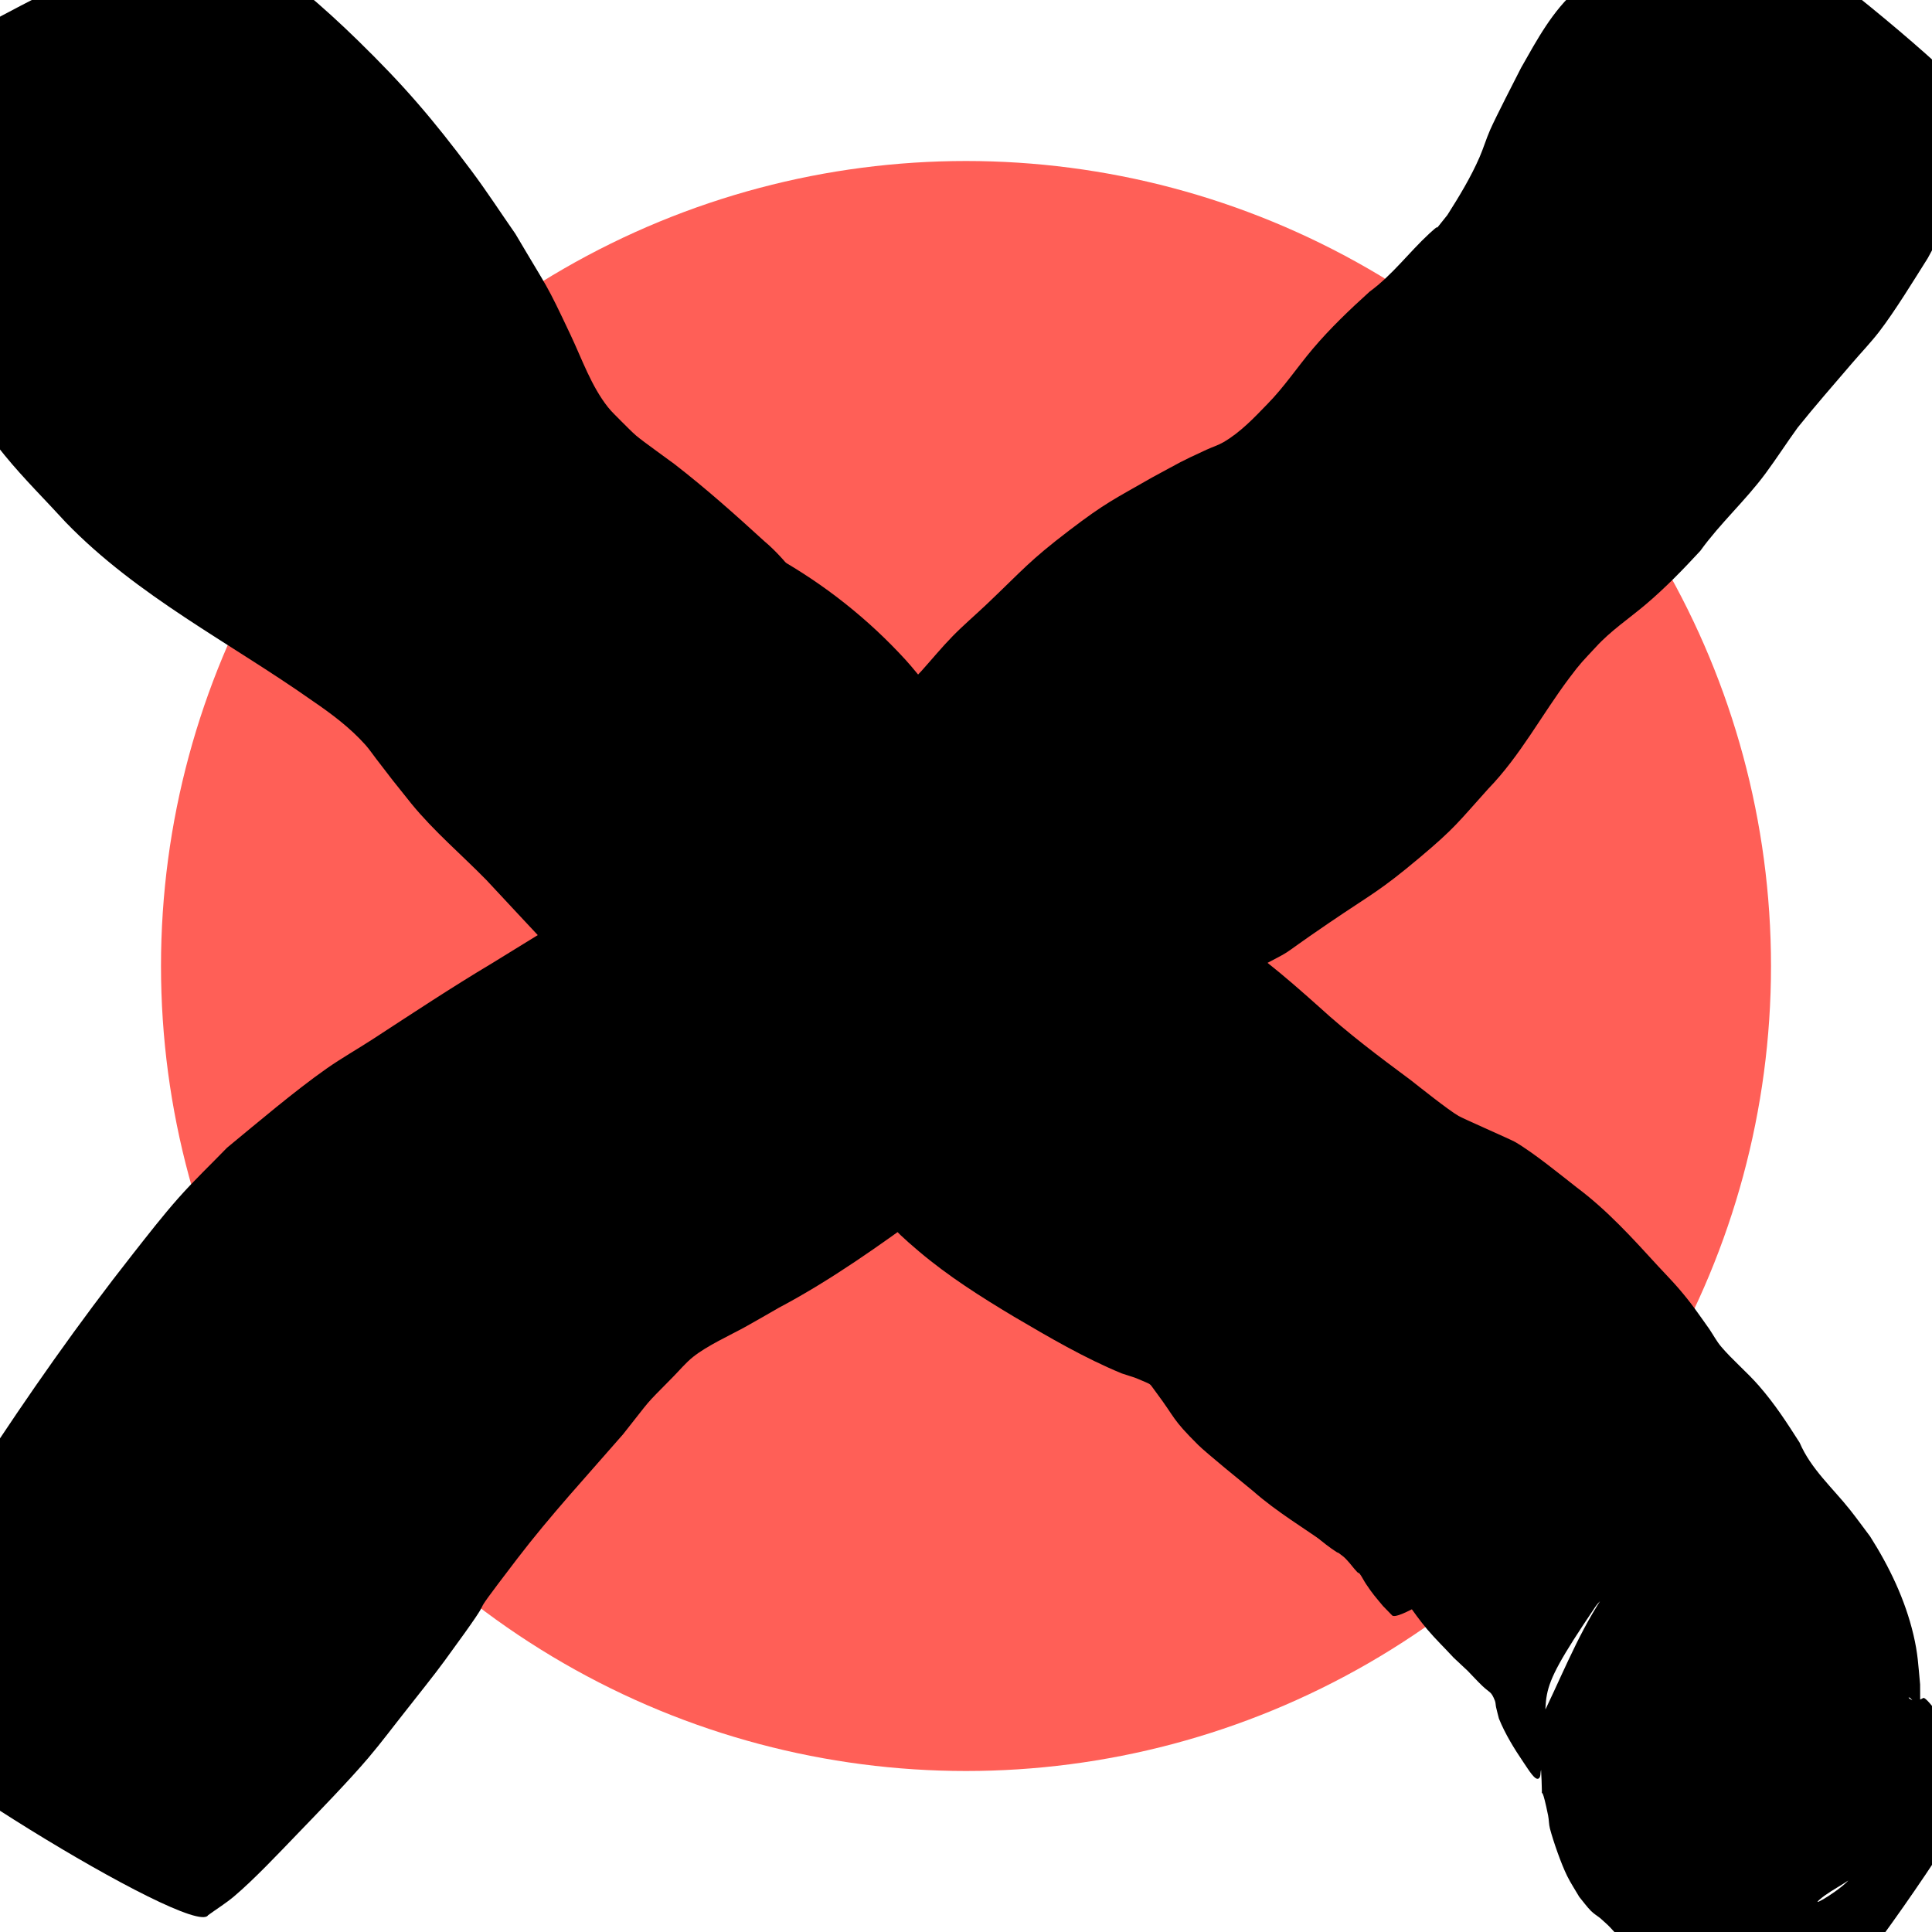 <?xml version="1.0" encoding="UTF-8" standalone="no"?>
<!-- Created with Inkscape (http://www.inkscape.org/) -->

<svg
   width="240mm"
   height="240mm"
   viewBox="0 0 240 240"
   version="1.1"
   id="svg8"
   inkscape:version="1.1.1 (3bf5ae0d25, 2021-09-20)"
   sodipodi:docname="close_focus.svg"
   xmlns:inkscape="http://www.inkscape.org/namespaces/inkscape"
   xmlns:sodipodi="http://sodipodi.sourceforge.net/DTD/sodipodi-0.dtd"
   xmlns="http://www.w3.org/2000/svg"
   xmlns:svg="http://www.w3.org/2000/svg"
   xmlns:rdf="http://www.w3.org/1999/02/22-rdf-syntax-ns#"
   xmlns:cc="http://creativecommons.org/ns#"
   xmlns:dc="http://purl.org/dc/elements/1.1/">
  <defs
     id="defs2" />
  <sodipodi:namedview
     id="base"
     pagecolor="#ffffff"
     bordercolor="#666666"
     borderopacity="1.0"
     inkscape:pageopacity="0.0"
     inkscape:pageshadow="2"
     inkscape:zoom="0.35"
     inkscape:cx="80"
     inkscape:cy="547.14286"
     inkscape:document-units="mm"
     inkscape:current-layer="layer1"
     showgrid="false"
     inkscape:pagecheckerboard="true"
     inkscape:window-width="2145"
     inkscape:window-height="1053"
     inkscape:window-x="848"
     inkscape:window-y="560"
     inkscape:window-maximized="0" />
  <g
     inkscape:label="Layer 1"
     inkscape:groupmode="layer"
     id="layer1"
     transform="translate(0,-57)">
    <circle
       style="opacity:1;fill:#ff5f57;fill-opacity:1;stroke:#baffff;stroke-width:0;stroke-miterlimit:4;stroke-dasharray:none;stroke-opacity:1"
       id="path815"
       cx="120"
       cy="177"
       r="100" />
    <path
       id="path196"
       style="fill:#000000;stroke-width:0.265"
       d="m 56.557,105.278 -6.784,3.945 c 10.314,14.955 22.192,28.744 34.043,42.483 14.555,17.145 30.151,33.353 45.433,49.84 8.039,8.719 15.542,17.902 23.223,26.931 3.293,3.909 6.775,7.645 10.449,11.195 2.536,2.241 5.207,4.321 7.819,6.472 2.456,2.029 4.87,4.107 7.31,6.156 l 6.662,-4.164 c -2.447,-2.046 -4.861,-4.128 -7.327,-6.151 -2.588,-2.148 -5.205,-4.256 -7.757,-6.447 -3.717,-3.486 -7.255,-7.149 -10.548,-11.042 -7.761,-8.995 -15.401,-18.099 -23.488,-26.808 C 120.201,181.294 104.469,165.199 89.942,148.017 78.229,134.258 66.393,120.476 56.557,105.278 Z" />
    <path
       id="path202"
       style="fill:#000000;stroke-width:0.265"
       d="m 193.964,121.209 -7.292,2.985 c -1.812,1.66 -3.652,3.29 -5.576,4.82 -4.282,3.356 -8.758,6.436 -13.358,9.34 -5.129,3.364 -10.121,6.906 -14.94,10.706 -7.041,5.471 -13.491,11.661 -20.581,17.077 -4.913,3.824 -5.963,4.7 -11.18,8.493 -10.281,7.473 -20.947,14.399 -31.222,21.881 -9.68,6.902 -19.398,13.753 -28.981,20.788 -5.666,4.16 -8.77,6.354 -13.831,10.755 -1.095,0.952 -2.106,1.998 -3.159,2.997 l 7.266,-3.007 c 1.006,-0.975 1.965,-2 3.019,-2.923 4.706,-4.124 8.333,-6.707 13.536,-10.535 9.546,-7.024 19.23,-13.855 28.881,-20.733 10.345,-7.506 21.088,-14.444 31.425,-21.96 5.227,-3.801 6.341,-4.728 11.27,-8.563 7.146,-5.441 13.61,-11.71 20.757,-17.142 4.821,-3.819 9.858,-7.314 15.007,-10.669 4.616,-2.898 9.078,-6.017 13.344,-9.409 1.936,-1.559 3.791,-3.213 5.615,-4.9 z" />
    <circle
       id="path205"
       style="fill:#000000;stroke:#000000;stroke-width:0.265"
       cx="-158.124"
       cy="193.991"
       r="0.201" />
    <circle
       id="path207"
       style="fill:#000000;stroke:#000000;stroke-width:0.265"
       cx="-158.124"
       cy="193.991"
       r="0.201" />
    <circle
       id="path221"
       style="fill:#000000;stroke:#000000;stroke-width:0.265"
       cx="388.612"
       cy="209.401"
       r="0.201" />
    <circle
       id="path223"
       style="fill:#000000;stroke:#000000;stroke-width:0.265"
       cx="388.612"
       cy="209.401"
       r="0.201" />
    <path
       id="path59"
       style="fill:#000000;stroke-width:0.265"
       d="m 62.01,95.786 c -3.273,-0.196 -24.351,9.488 -23.628,11.081 2.614,9.908 10.035,17.446 16.881,24.677 6.773,6.869 14.865,12.06 23.146,16.884 5.045,2.738 9.501,6.395 13.708,10.268 0.536,0.525 1.116,1.009 1.608,1.576 0.461,0.531 2.953,4.053 3.202,4.398 1.803,2.501 3.54,5.013 5.468,7.419 0.162,0.186 2.919,3.352 3.11,3.605 -0.536,0.483 -1.073,0.98 -1.618,1.511 -2.56,2.496 -4.656,5.087 -8.075,6.48 -8.808,3.999 -17.993,7.051 -26.697,11.313 -2.68,1.312 -5.293,2.758 -7.939,4.137 -9.023,5.583 -5.684,3.258 -13.708,9.159 -5.028,3.698 -10.327,7.392 -13.894,12.621 -1.227,1.411 18.725,18.757 19.952,17.346 9.394,-4.238 18.941,-8.114 28.41,-12.18 9.226,-4.217 18.349,-8.738 26.463,-14.892 2.876,-2.181 4.876,-4.111 7.496,-6.512 2.174,-1.88 3.931,-4.205 5.951,-6.248 4.098,4.907 9.076,8.938 14.275,12.614 1.023,0.631 2.112,1.357 3.215,1.871 0.576,0.268 0.151,-0.271 0.729,0.408 0.404,0.474 0.936,1.285 1.291,1.807 2.355,4.313 4.834,8.568 7.766,12.514 0.954,1.258 2.04,2.398 3.259,3.398 0.089,0.073 0.229,0.089 0.29,0.186 0.276,0.437 0.423,0.945 0.656,1.407 1.609,5.024 4.323,9.145 7.818,13.044 1.539,1.48 3.115,2.985 4.923,4.143 0.117,0.075 0.274,0.059 0.395,0.126 0.188,0.103 0.719,0.702 0.776,0.763 0.493,0.499 0.886,1.089 1.376,1.591 0.084,0.086 0.228,0.105 0.299,0.202 0.293,0.399 0.503,0.854 0.778,1.265 0.867,1.297 1.11,1.528 2.107,2.734 0.368,0.38 0.737,0.759 1.105,1.139 1.085,1.515 22.514,-13.829 21.429,-15.344 l -0.654,-0.789 c -0.695,-0.744 -1.885,-1.74 -2.47,-2.473 -0.853,-1.07 -1.474,-2.338 -2.506,-3.277 -1.742,-2.026 -3.546,-3.998 -5.36,-5.959 -1.071,-1.139 -2.137,-2.324 -3.257,-3.412 -0.283,-0.275 -0.634,-0.474 -0.907,-0.759 -0.252,-0.263 -0.994,-1.47 -1.143,-1.703 -2.378,-5.873 0.739,1.653 -1.293,-2.816 -1.099,-2.417 -1.846,-5.018 -3.473,-7.172 -2.641,-3.975 -5.712,-7.63 -8.367,-11.594 -2.61,-3.895 -5.525,-7.642 -9.047,-10.76 -3.647,-2.917 -7.51,-5.607 -10.856,-8.872 2.507,-1.541 5.022,-3.07 7.549,-4.579 6.727,-4.178 13.569,-8.193 19.718,-13.221 1.217,-0.995 2.349,-2.088 3.523,-3.133 4.826,-4.01 8.264,-9.211 11.795,-14.308 0.785,-1.659 2.1,-2.692 3.439,-3.862 2.958,-2.232 5.681,-4.735 8.219,-7.432 0.979,-0.775 1.63,-1.861 2.521,-2.717 0.676,-0.65 1.508,-1.117 2.232,-1.712 1.066,-0.875 1.435,-1.263 2.423,-2.207 0.541,-0.537 0.811,-0.834 0.984,-1.036 -0.02,0.083 -3.5e-4,0.155 0.15,0.162 1.417,-1.06 -13.067,-20.508 -15.304,-20.727 -0.072,-0.007 -0.132,0.006 -0.177,0.04 -1.944,1.133 -3.688,2.546 -5.568,3.781 -3.144,2.366 -5.873,5.176 -8.679,7.924 -2.35,2.243 -4.535,4.633 -6.682,7.068 -2.111,1.946 -3.993,4.101 -6.074,6.076 -3.299,3.386 -7.098,6.21 -10.723,9.232 -1.542,1.11 -3.772,2.767 -5.392,3.715 -1.111,0.65 -2.29,1.179 -3.425,1.786 -4.471,2.393 -8.867,4.928 -13.093,7.735 -1.755,1.15 -3.489,2.329 -5.21,3.527 -0.177,-0.304 -0.33,-0.625 -0.536,-0.911 -3.591,-5.491 -7.797,-10.536 -11.611,-15.87 -0.859,-1.021 -1.677,-2.079 -2.577,-3.064 -4.631,-5.069 -10.092,-9.397 -16.073,-12.753 -0.819,-0.438 -1.661,-0.836 -2.458,-1.314 -5.444,-3.266 -9.843,-7.994 -14.398,-12.331 -5.848,-5.41 -11.391,-11.13 -17.156,-16.623 -0.048,-0.106 -0.187,-0.163 -0.406,-0.176 z" />
    <path
       style="fill:#000000;stroke-width:0.265"
       id="path82"
       d="m 25.844,294.916 c 1.079,-0.782 2.219,-1.487 3.238,-2.347 2.475,-2.089 5.598,-5.406 7.833,-7.724 2.617,-2.713 6.467,-6.677 8.852,-9.488 1.622,-1.911 3.119,-3.924 4.679,-5.887 1.601,-2.063 3.261,-4.082 4.803,-6.19 8.388,-11.466 0.963,-2.136 8.998,-12.645 4.119,-5.388 8.703,-10.345 13.148,-15.459 3.81,-4.786 2.299,-3.159 6.244,-7.165 0.813,-0.826 1.557,-1.731 2.462,-2.454 1.748,-1.396 4.544,-2.661 6.452,-3.71 1.402,-0.772 2.781,-1.586 4.171,-2.379 6.558,-3.471 12.599,-7.801 18.583,-12.161 1.233,-0.898 2.421,-1.863 3.696,-2.7 1.223,-0.803 2.525,-1.478 3.788,-2.216 4.469,-3.266 9.487,-5.966 12.935,-10.417 1.146,-1.48 2.047,-3.135 3.099,-4.683 0.798,-0.851 1.508,-1.795 2.395,-2.553 0.301,-0.257 0.75,-0.261 1.105,-0.435 8.945,-4.368 -4.396,1.782 4.749,-2.065 3.02,-1.27 4.531,-2.341 7.498,-4.106 7.631,-4.067 2.846,-1.261 10.487,-6.46 5.426,-3.692 6.237,-3.89 11.278,-8.122 4.422,-3.713 4.792,-4.402 8.532,-8.555 3.987,-4.114 6.654,-9.21 10.063,-13.756 1.487,-1.983 1.663,-2.082 3.309,-3.858 1.834,-2.019 4.113,-3.531 6.178,-5.278 2.427,-2.053 4.655,-4.349 6.806,-6.681 2.446,-3.4 5.607,-6.241 8.092,-9.604 1.379,-1.867 2.636,-3.822 3.997,-5.701 2.191,-2.733 4.504,-5.366 6.781,-8.029 1.113,-1.301 2.306,-2.537 3.35,-3.894 1.953,-2.539 4.315,-6.413 6.022,-9.114 2.268,-4.134 4.5,-8.316 5.217,-13.039 0.14,-0.924 0.199,-1.872 0.101,-2.802 -0.046,-0.435 -0.134,-1.398 -0.524,-1.202 -0.974,0.489 -1.393,1.677 -2.09,2.516 -11.712,1.801 -23.872,1.727 -35.136,5.404 -2.366,0.772 3.845,3.593 6.298,4.01 6.414,1.092 13.041,1.035 19.515,0.383 2.151,-0.217 3.888,-1.894 5.785,-2.931 2.565,-1.401 3.347,-2.11 5.597,-3.808 2.754,-2.486 1.462,-1.217 3.89,-3.791 2.164,-2.698 -35.993,-33.302 -38.157,-30.603 v 0 c -0.447,0.231 -0.255,0.146 -0.567,0.275 7.214,-5.256 13.568,-4.173 23.511,-2.3 2.113,0.398 7.295,3.191 5.227,3.78 -11.606,3.305 -23.908,3.296 -35.861,4.944 -0.889,1.087 -1.671,2.272 -2.668,3.262 -0.475,0.472 -1.143,0.699 -1.697,1.074 -0.673,0.456 -1.368,0.888 -1.982,1.421 -3.082,2.671 -4.985,6.256 -6.973,9.75 -0.722,1.419 -3.145,6.12 -3.845,7.714 -0.489,1.113 -0.833,2.286 -1.319,3.401 -1.095,2.512 -2.53,4.869 -3.994,7.177 -2.766,3.396 0.048,0.183 -2.222,2.28 -2.543,2.349 -4.622,5.181 -7.439,7.237 -2.477,2.241 -4.913,4.565 -7.074,7.122 -1.906,2.255 -3.552,4.743 -5.635,6.854 -1.659,1.718 -3.365,3.519 -5.457,4.731 -0.656,0.38 -1.391,0.603 -2.079,0.92 -3.514,1.62 -2.969,1.411 -6.779,3.46 -4.723,2.71 -5.755,3.113 -10.302,6.583 -4.977,3.798 -5.696,4.838 -10.188,9.113 -1.415,1.347 -2.909,2.612 -4.275,4.008 -1.343,1.372 -2.563,2.859 -3.844,4.289 -2.006,2.173 -4.106,4.262 -6.035,6.504 -2.077,2.414 -3.636,5.157 -5.735,7.539 -0.086,0.098 0.104,-0.238 0.155,-0.358 -0.86,-0.116 -1.97,-0.307 -2.795,-0.158 -5.179,0.931 -9.773,5.01 -14.466,7.143 -8.001,5.534 -16.282,10.636 -24.574,15.722 -5.005,2.986 -9.827,6.186 -14.711,9.364 -1.919,1.249 -3.919,2.374 -5.792,3.69 -3.944,2.771 -8.649,6.771 -12.341,9.811 -2.011,2.08 -4.114,4.075 -6.033,6.241 -1.989,2.245 -3.827,4.62 -5.682,6.977 -6.722,8.54 -12.974,17.461 -18.911,26.56 -4.097,6.49 -4.218,6.351 -7.682,13.144 -2.659,5.215 -5.659,10.725 -5.598,16.737 -1.817,2.938 39.726,28.63 41.543,25.692 z" />
    <path
       style="fill:#000000;stroke-width:0.265"
       id="path84"
       d="m -18.609,71.78 c 0.647,3.944 1.416,9.391 2.651,13.051 3.534,10.473 9.578,20.212 16.537,28.727 2.378,2.91 5.063,5.555 7.595,8.332 8.892,9.187 20.367,14.918 30.695,22.206 2.322,1.582 4.609,3.302 6.496,5.403 0.496,0.552 0.909,1.172 1.362,1.76 2.946,3.821 0.993,1.336 4.376,5.577 2.818,3.445 6.226,6.324 9.328,9.494 0.213,0.217 6.911,7.43 7.189,7.706 1.291,1.28 2.674,2.464 4.01,3.696 4.724,4.501 10.107,8.168 15.83,11.269 8.905,4.825 -2.696,-1.889 5.203,2.744 4.312,3.414 8.328,7.228 12.279,11.055 0.758,0.781 1.546,1.533 2.273,2.343 3.572,3.984 2.903,3.889 6.926,7.297 3.66,3.099 7.716,5.664 11.816,8.121 4.342,2.551 8.735,5.13 13.404,7.055 2.102,0.685 1.133,0.318 2.92,1.067 0.757,0.345 0.505,0.168 1.337,1.281 2.479,3.315 1.884,3.215 5.224,6.532 1.003,0.996 5.643,4.764 6.828,5.736 2.945,2.588 6.32,4.59 9.504,6.847 0.94,0.667 1.825,1.409 2.767,2.074 1.719,1.213 2.719,1.767 4.466,2.806 0.529,0.304 1.13,0.507 1.586,0.911 0.349,0.309 0.492,0.793 0.764,1.172 0.823,1.146 1.64,2.301 2.552,3.377 1.03,1.216 2.181,2.324 3.259,3.497 0.584,0.547 1.168,1.094 1.752,1.641 0.598,0.616 1.176,1.252 1.795,1.848 0.962,0.927 1.106,0.64 1.588,1.866 0.099,0.253 0.085,0.537 0.144,0.802 0.106,0.474 0.236,0.943 0.353,1.414 0.793,1.954 1.906,3.747 3.084,5.486 0.662,0.978 1.405,2.21 1.836,1.969 0.312,-0.174 0.204,-0.685 0.306,-1.027 1.589,-10.736 -1.872,-7.549 6.76,-20.32 1.222,-1.808 3.794,-2.343 5.127,-4.071 1.077,-1.396 -3.362,1.563 -4.329,3.037 -3.192,4.866 -5.254,10.385 -7.881,15.578 0.97,14.758 -0.216,4.372 1.21,11.393 0.109,0.536 0.089,1.097 0.228,1.626 0.405,1.542 1.393,4.387 2.146,5.903 0.443,0.891 0.998,1.721 1.497,2.581 0.482,0.578 0.917,1.198 1.446,1.734 0.344,0.349 0.772,0.604 1.158,0.907 0.41,0.382 0.848,0.736 1.231,1.145 3.754,4.011 -0.531,-0.055 4.312,4.829 0.627,0.632 1.321,1.195 1.982,1.793 0.151,0.128 0.324,0.234 0.454,0.383 0.103,0.117 -0.462,-0.41 -0.369,-0.286 1.463,1.954 3.573,3.458 5.371,5.08 2.349,2.054 5.127,3.465 7.844,4.95 2.956,2.071 32.242,-39.726 29.286,-41.797 v 0 c -1.823,-0.561 -3.577,-1.343 -5.472,-1.631 -0.669,-0.228 -1.323,-0.506 -2.007,-0.685 -0.442,-0.115 -2.175,0.059 -2.349,-0.03 -4.154,-2.118 -0.196,-0.552 -1.863,-1.194 1.861,2.006 0.884,0.908 3.102,3.564 0.328,0.392 0.575,0.869 0.981,1.179 0.09,0.069 0.223,-0.148 0.219,-0.261 -0.016,-0.425 -0.146,-0.841 -0.275,-1.247 -0.134,-0.421 -0.34,-0.816 -0.51,-1.224 -0.328,-0.424 -1.232,-1.668 -1.687,-1.909 -0.178,-0.094 -0.404,0.25 -0.584,0.158 -0.361,-0.185 -0.43,-0.876 -0.836,-0.886 -0.289,-0.008 -0.056,0.575 -0.084,0.862 0.052,2.474 0.104,4.948 0.156,7.422 -2.596,4.915 -4.701,10.122 -7.788,14.744 -0.886,1.327 -5.107,3.817 -3.906,2.767 1.748,-1.528 4.214,-2.308 5.551,-4.206 6.916,-9.819 7.038,-12.517 6.975,-22.56 -0.236,-2.469 -0.27,-3.8 -0.83,-6.173 -1.025,-4.35 -2.993,-8.453 -5.379,-12.205 -0.831,-1.101 -1.637,-2.222 -2.494,-3.304 -2.167,-2.735 -4.862,-5.078 -6.259,-8.345 -1.638,-2.558 -3.051,-4.76 -5.07,-7.078 -1.475,-1.694 -3.224,-3.138 -4.68,-4.848 -0.564,-0.663 -0.971,-1.444 -1.457,-2.166 -1.444,-2.03 -2.185,-3.163 -3.845,-5.092 -0.819,-0.952 -1.707,-1.842 -2.554,-2.768 -3.155,-3.449 -6.297,-6.922 -10.064,-9.736 -1.998,-1.561 -5.439,-4.378 -7.716,-5.687 -0.507,-0.291 -6.366,-2.853 -6.99,-3.214 -1.288,-0.747 -4.873,-3.616 -5.976,-4.477 -3.91,-2.898 -7.8,-5.816 -11.391,-9.111 -4.09,-3.651 -8.866,-7.817 -13.709,-10.39 -1.096,-0.582 -2.355,-0.825 -3.439,-1.428 -1.057,-0.589 -1.962,-1.417 -2.944,-2.125 -5.042,-3.566 -9.368,-7.967 -13.992,-12.042 -6.736,-6.663 3.006,3.067 -4.243,-4.518 -3.782,-3.957 -7.874,-7.578 -12.38,-10.698 -6.302,-4.848 -0.499,-0.439 -6.937,-5.17 -0.909,-0.668 -1.874,-1.271 -2.705,-2.033 -3.088,-2.831 -5.279,-6.693 -8.515,-9.398 -3.632,-3.319 -7.29,-6.582 -11.185,-9.595 -0.491,-0.38 -3.965,-2.854 -4.729,-3.513 -0.661,-0.57 -1.254,-1.213 -1.882,-1.82 -0.54,-0.569 -1.133,-1.093 -1.621,-1.708 -2.084,-2.628 -3.229,-5.967 -4.638,-8.95 C 67.71,91.888 68.273,93.256 64.026,86.051 62.196,83.425 60.454,80.735 58.535,78.173 53.712,71.734 50.214,67.647 44.454,62.024 40.226,57.897 35.442,53.727 30.407,50.561 c -1.365,-0.858 -2.909,-1.392 -4.364,-2.088 -1.648,-3.157 -46.3,20.151 -44.652,23.308 z" />
  </g>
</svg>
